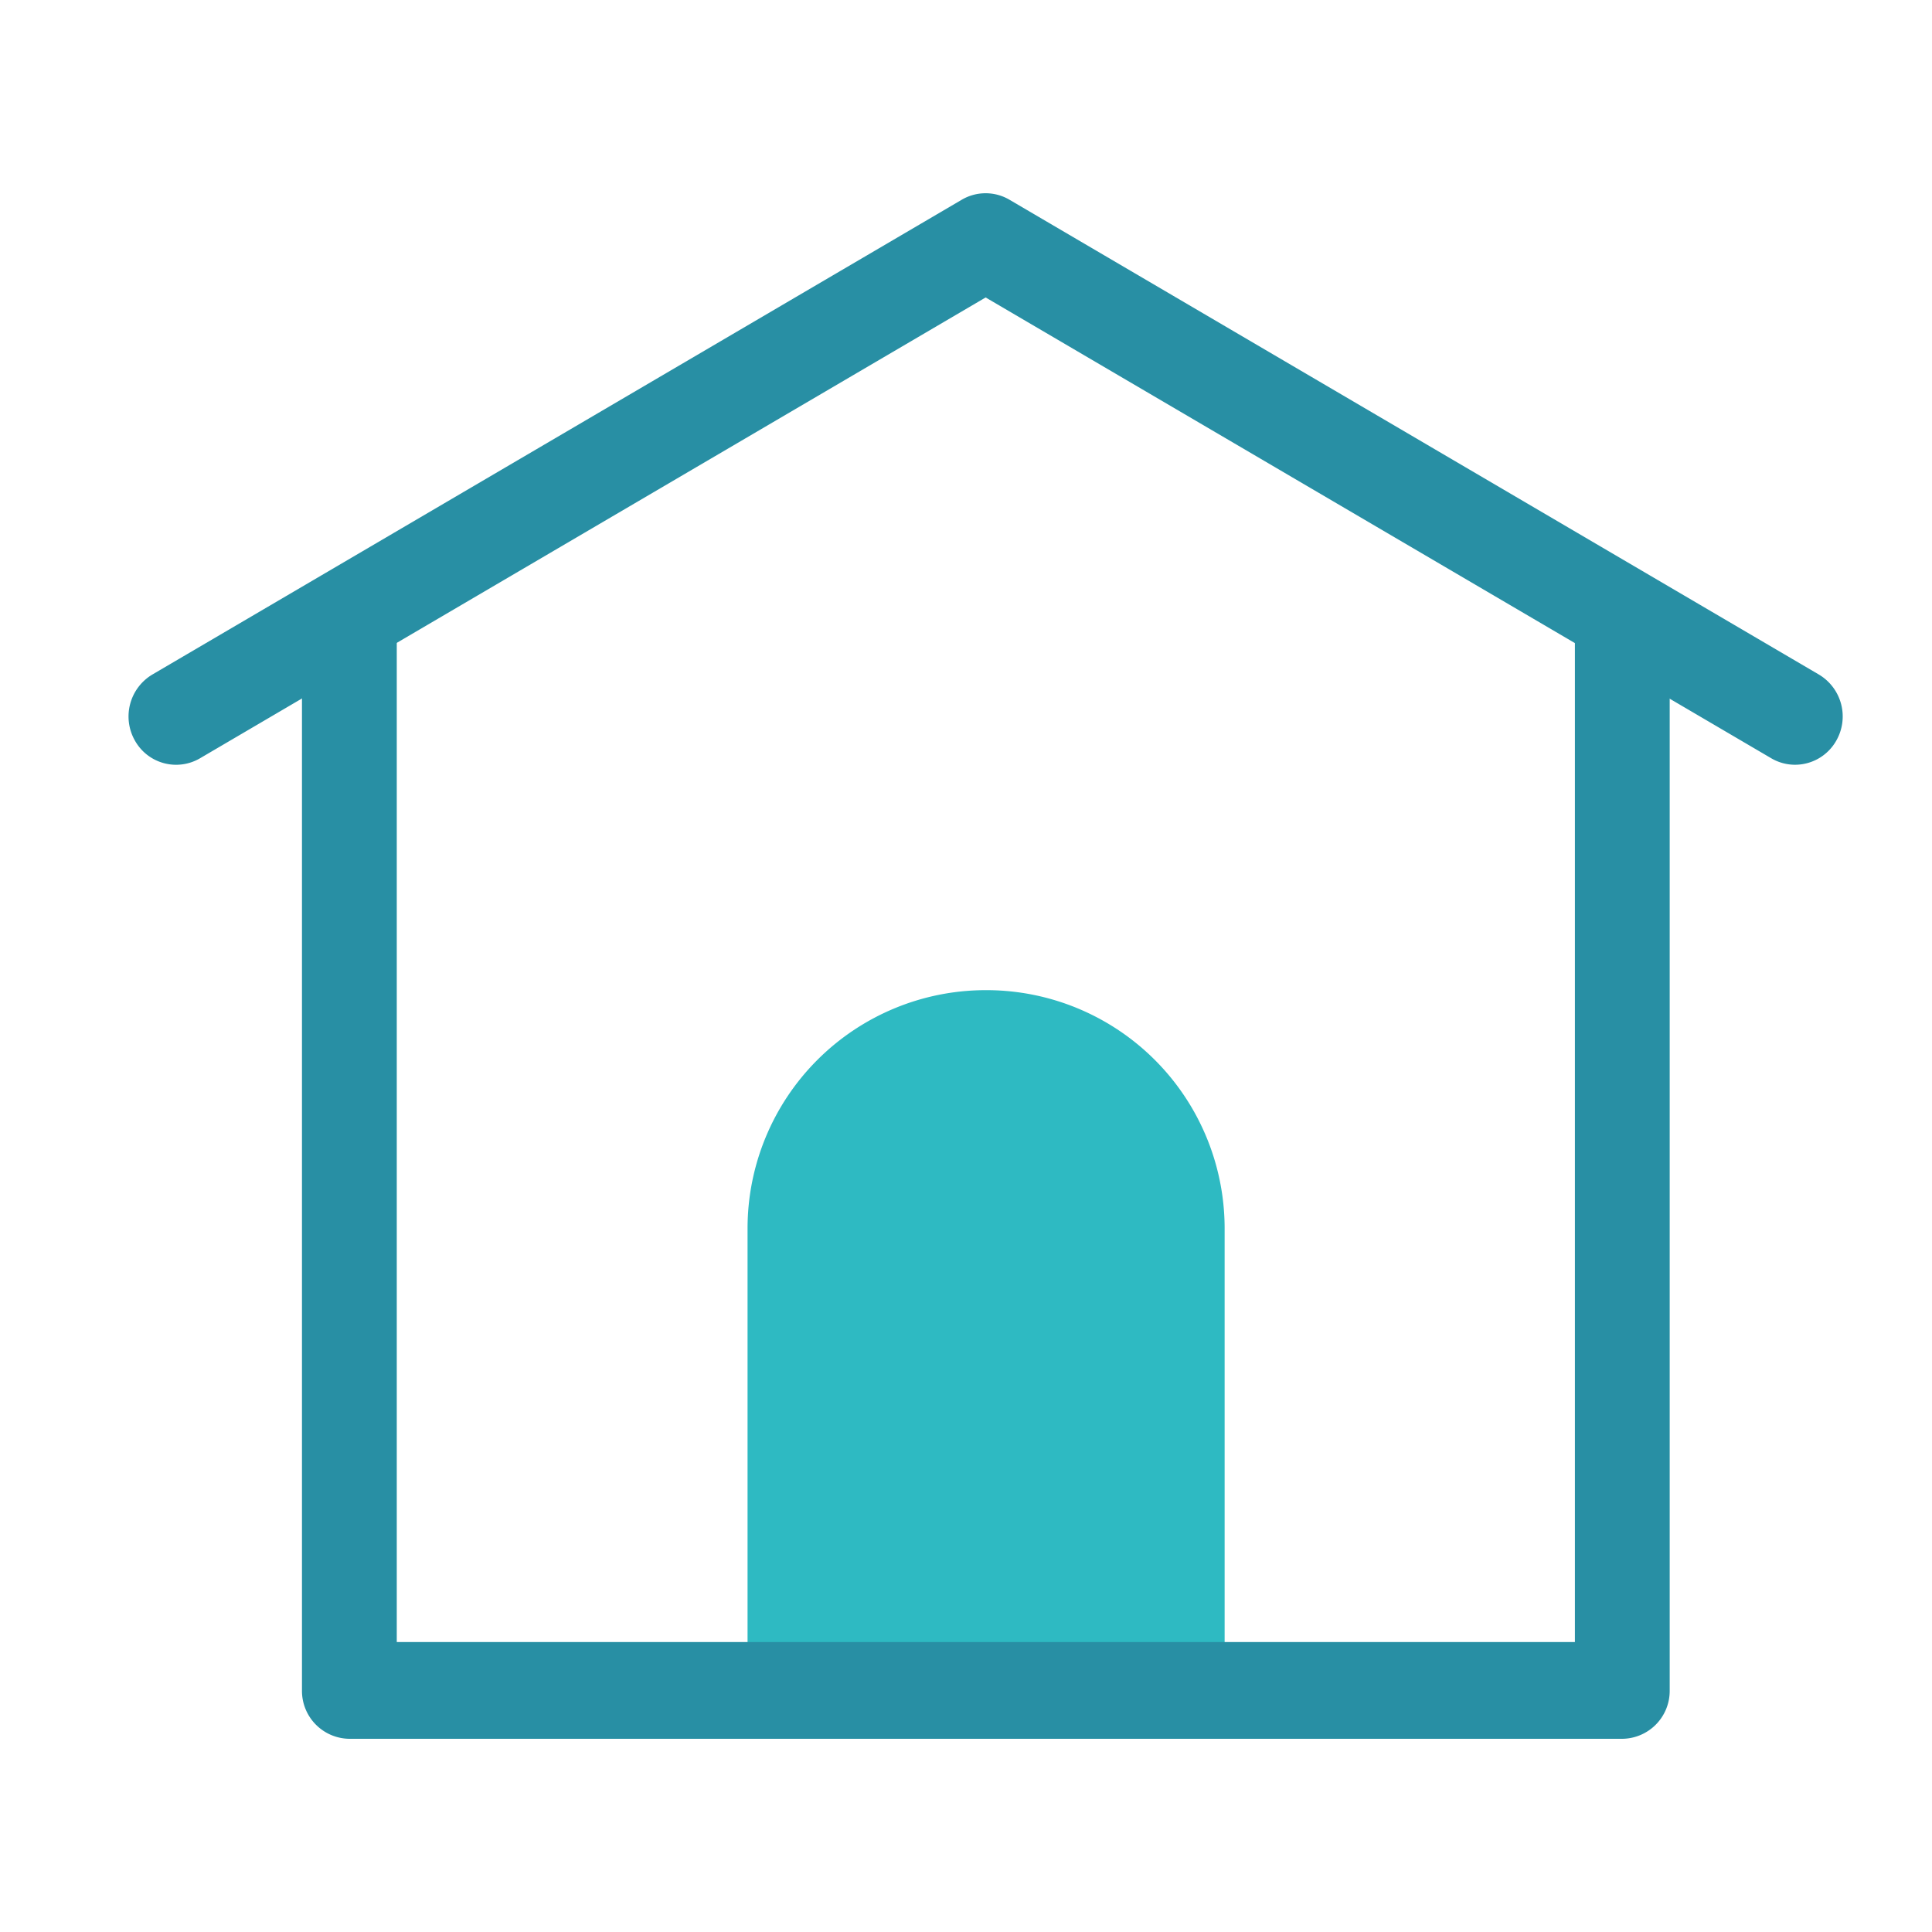 <svg xmlns="http://www.w3.org/2000/svg" width="30" height="30" viewBox="0 0 30 30">
  <g id="bottom_ic01_on" transform="translate(-1476 -2887)">
    <g id="그룹_3862" data-name="그룹 3862" transform="translate(1382.974 2653.715)">
      <g id="그룹_3861" data-name="그룹 3861" transform="translate(95.026 236.285)">
        <path id="패스_18239" data-name="패스 18239" d="M128.149,274.519a3.7,3.7,0,0,0-3.7,3.7v6.807h7.408v-6.807A3.7,3.7,0,0,0,128.149,274.519Z" transform="translate(-114.841 -262.144)" fill="#2ebac2"/>
        <g id="그룹_3860" data-name="그룹 3860">
          <path id="패스_18240" data-name="패스 18240" d="M123.587,273.175H103.82a.744.744,0,0,1-.736-.751V255.806a.736.736,0,1,1,1.472,0v15.867h18.294V255.806a.736.736,0,1,1,1.472,0v16.618A.744.744,0,0,1,123.587,273.175Z" transform="translate(-100.395 -249.175)" fill="#288fa4"/>
          <path id="패스_18241" data-name="패스 18241" d="M120.9,245.16a.729.729,0,0,1-.369-.1l-12.2-7.156-12.2,7.156a.733.733,0,0,1-1.01-.275.758.758,0,0,1,.271-1.026l12.569-7.373a.731.731,0,0,1,.739,0l12.569,7.373a.757.757,0,0,1,.271,1.026A.736.736,0,0,1,120.9,245.16Z" transform="translate(-95.026 -236.285)" fill="#288fa4"/>
        </g>
      </g>
    </g>
    <rect id="사각형_2948" data-name="사각형 2948" width="30" height="30" transform="translate(1476 2887)" fill="none"/>
  </g>
</svg>

